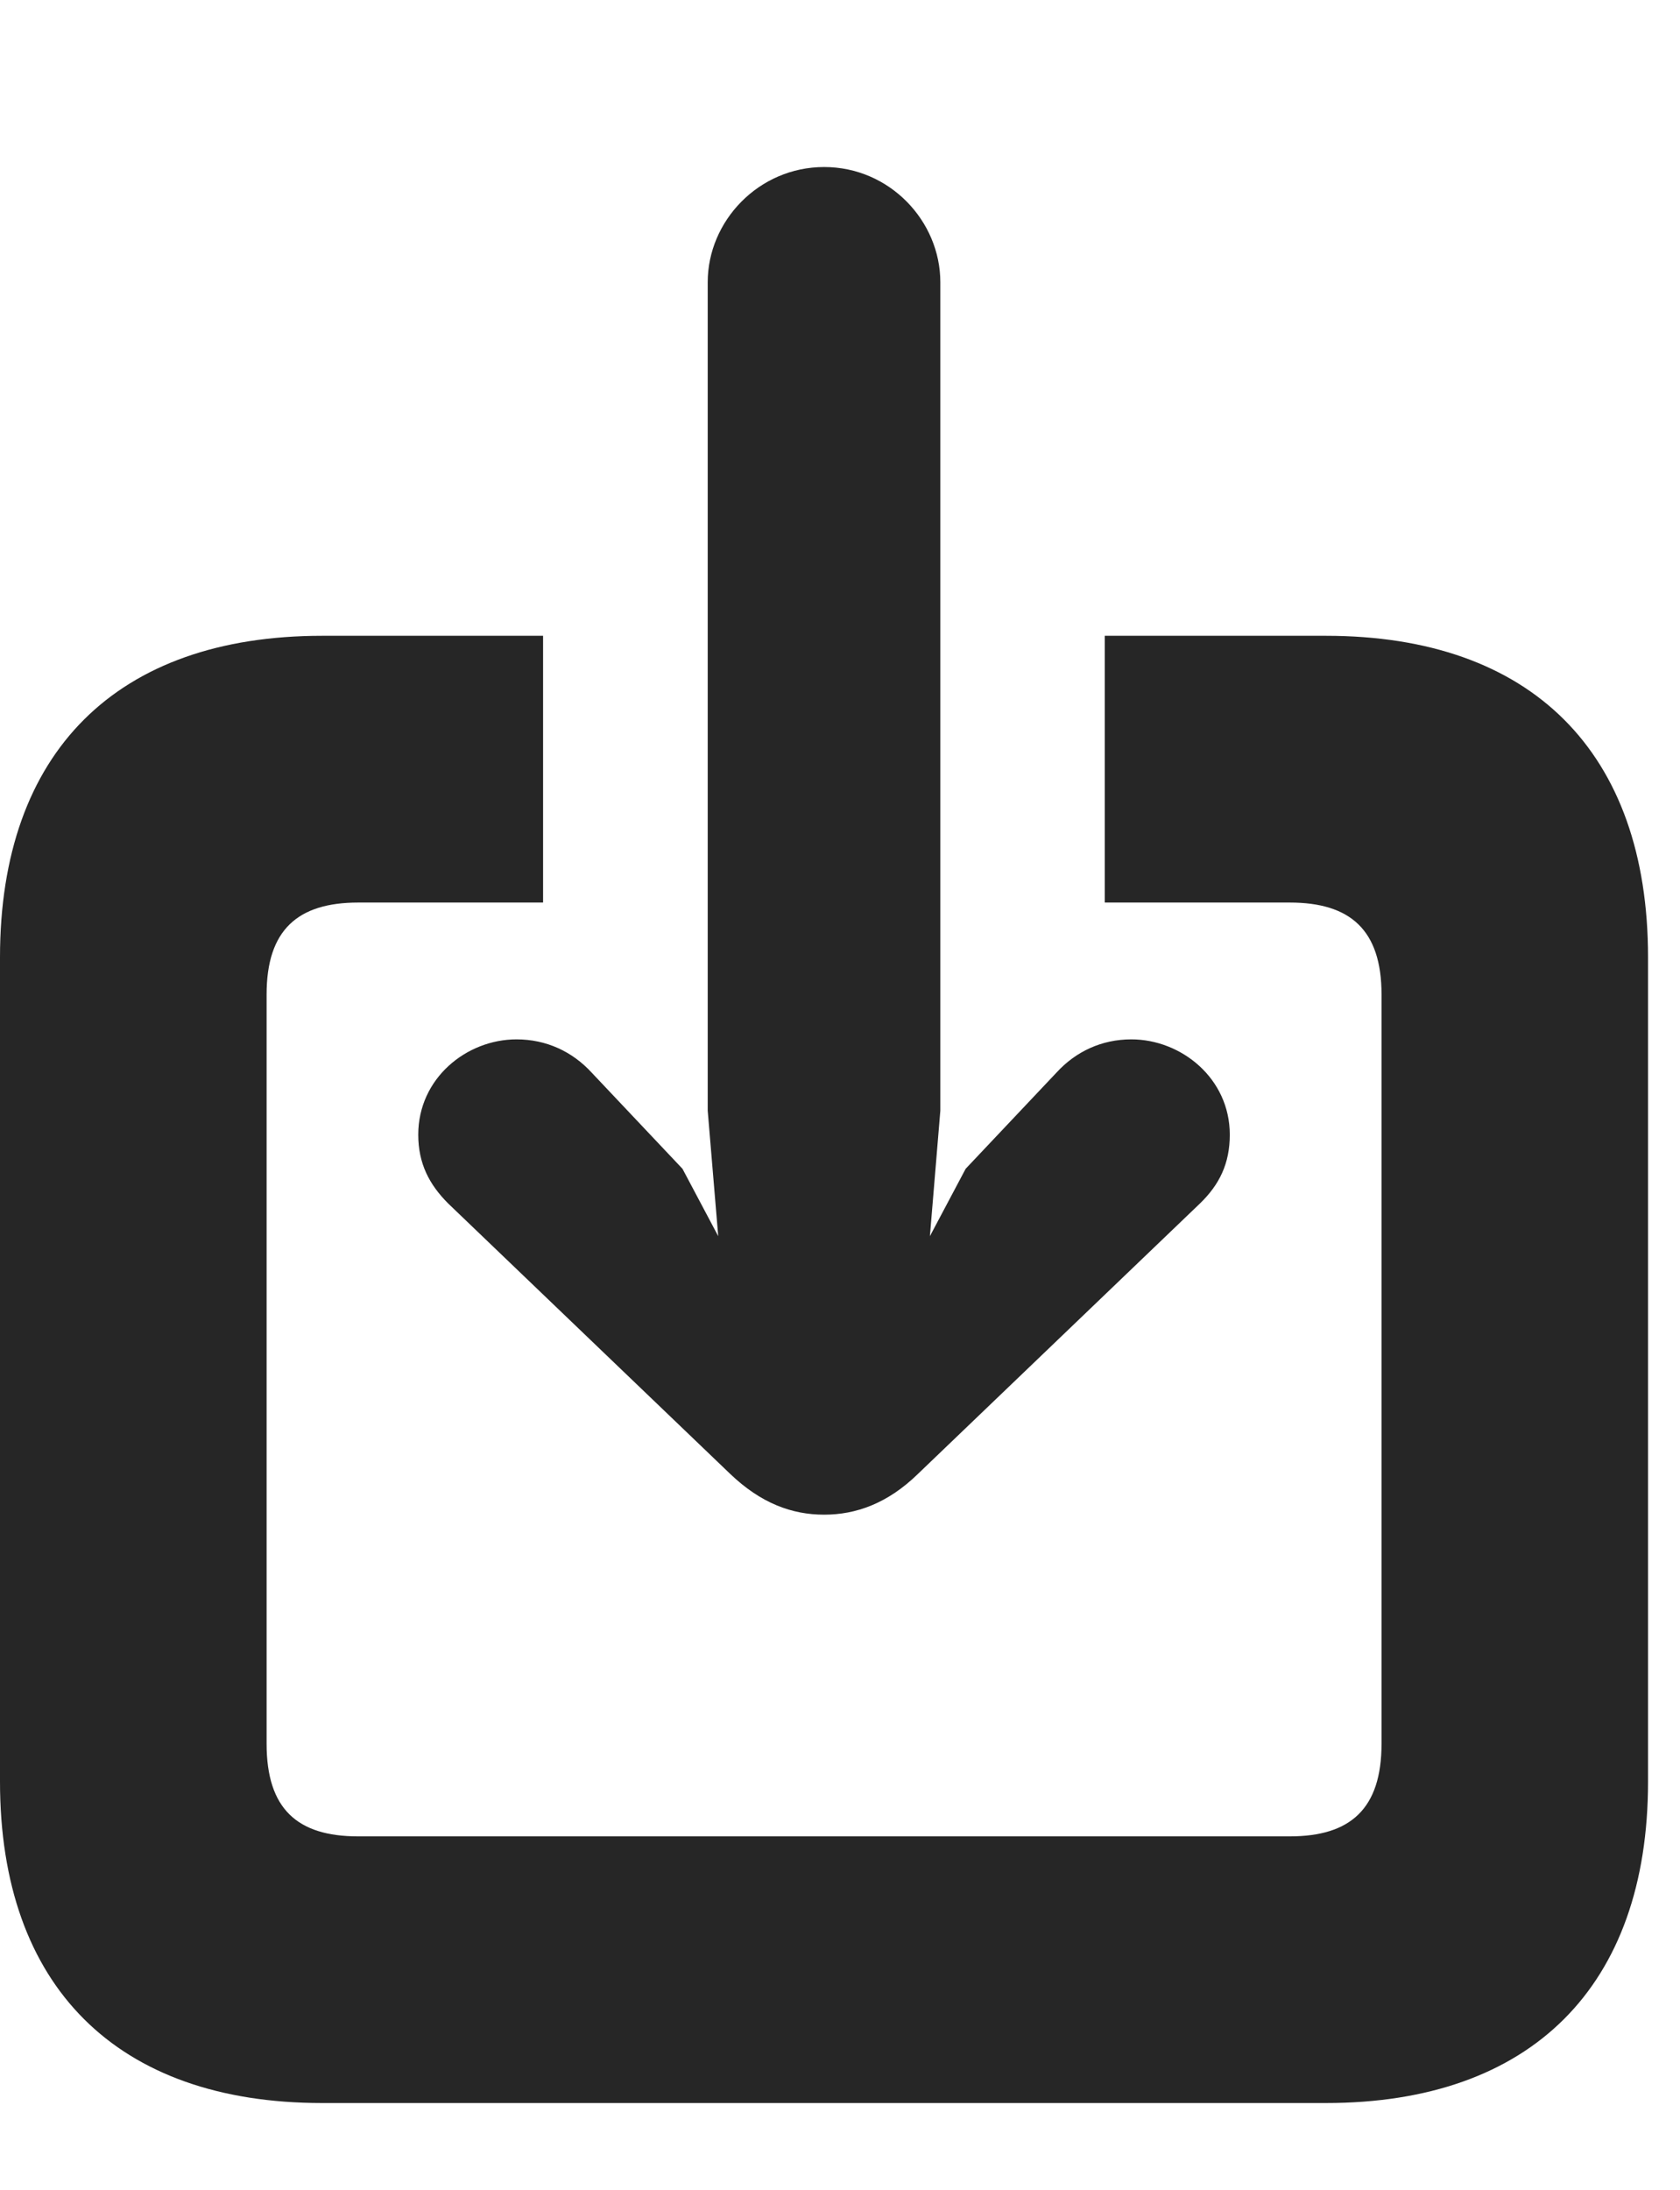 <?xml version="1.0" encoding="UTF-8"?>
<!--Generator: Apple Native CoreSVG 326-->
<!DOCTYPE svg PUBLIC "-//W3C//DTD SVG 1.1//EN" "http://www.w3.org/Graphics/SVG/1.1/DTD/svg11.dtd">
<svg version="1.1" xmlns="http://www.w3.org/2000/svg" xmlns:xlink="http://www.w3.org/1999/xlink"
       viewBox="0 0 19.031 24.791">
       <g>
              <rect height="24.791" opacity="0" width="19.031" x="0" y="0" />
              <path d="M18.669 10.838L18.669 20.17C18.669 22.488 17.346 23.809 15.021 23.809L3.648 23.809C1.324 23.809 0 22.49 0 20.17L0 10.838C0 8.51 1.326 7.198 3.648 7.198L6.152 7.198L6.152 10.218L4.058 10.218C3.373 10.218 3.02 10.527 3.02 11.259L3.02 19.741C3.02 20.481 3.37 20.79 4.056 20.79L14.611 20.79C15.295 20.79 15.65 20.481 15.65 19.741L15.65 11.259C15.65 10.527 15.295 10.218 14.611 10.218L12.515 10.218L12.515 7.198L15.021 7.198C17.346 7.198 18.669 8.512 18.669 10.838Z"
                     fill="currentColor" fill-opacity="0.85" />
              <path d="M9.336 1.891C8.595 1.891 8.017 2.502 8.017 3.195L8.017 12.575L8.136 13.995L7.731 13.232L6.702 12.143C6.483 11.905 6.189 11.767 5.851 11.767C5.285 11.767 4.738 12.207 4.738 12.846C4.738 13.173 4.863 13.411 5.077 13.625L8.27 16.685C8.622 17.022 8.974 17.148 9.336 17.148C9.695 17.148 10.055 17.022 10.4 16.685L13.593 13.625C13.814 13.411 13.931 13.173 13.931 12.846C13.931 12.207 13.38 11.767 12.816 11.767C12.479 11.767 12.186 11.905 11.968 12.143L10.939 13.232L10.534 13.995L10.652 12.575L10.652 3.195C10.652 2.502 10.077 1.891 9.336 1.891Z"
                     fill="currentColor" fill-opacity="0.85" />
       </g>
</svg>
